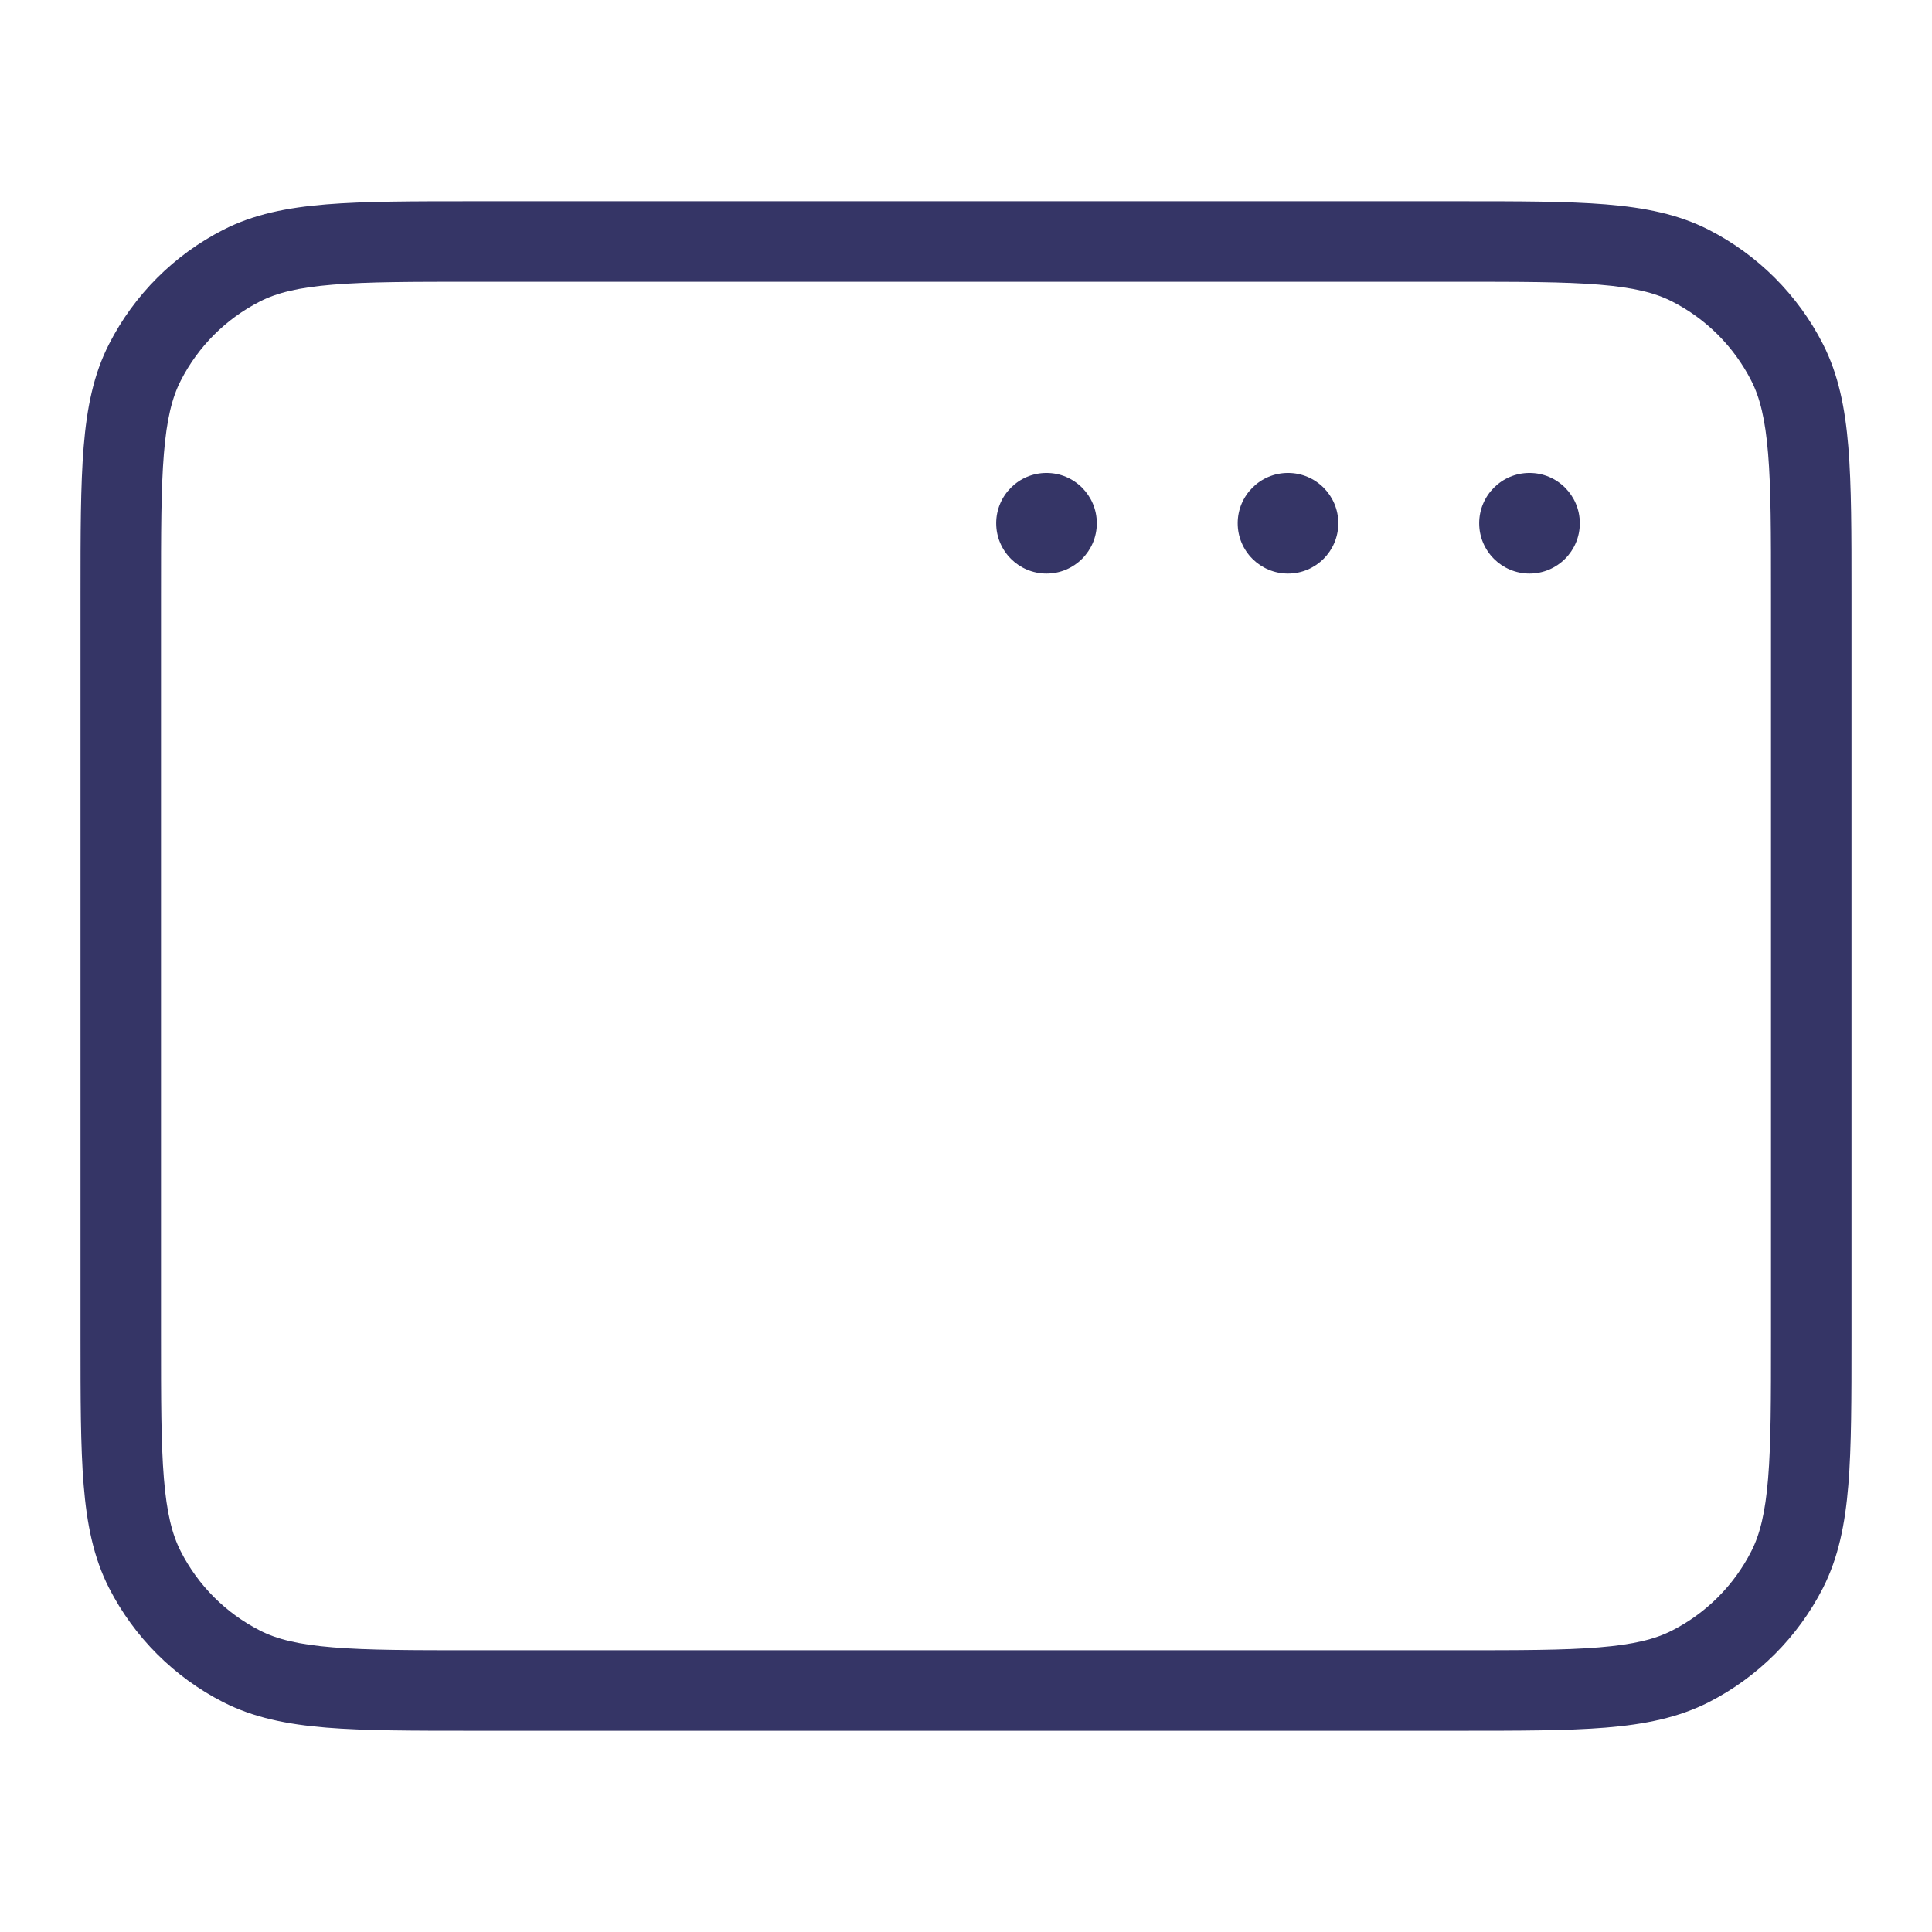 <svg width="24" height="24" viewBox="0 0 24 24" fill="none" xmlns="http://www.w3.org/2000/svg">
<path d="M19 5.875C19.345 5.875 19.625 6.155 19.625 6.5C19.625 6.845 19.345 7.125 19 7.125C18.655 7.125 18.375 6.845 18.375 6.5C18.375 6.155 18.655 5.875 19 5.875Z" fill="#353566"/>
<path d="M16.625 6.5C16.625 6.155 16.345 5.875 16 5.875C15.655 5.875 15.375 6.155 15.375 6.5C15.375 6.845 15.655 7.125 16 7.125C16.345 7.125 16.625 6.845 16.625 6.5Z" fill="#353566"/>
<path d="M13 5.875C13.345 5.875 13.625 6.155 13.625 6.5C13.625 6.845 13.345 7.125 13 7.125C12.655 7.125 12.375 6.845 12.375 6.5C12.375 6.155 12.655 5.875 13 5.875Z" fill="#353566"/>
<path fill-rule="evenodd" clip-rule="evenodd" d="M5.878 2.5H18.122C18.873 2.5 19.468 2.5 19.947 2.539C20.436 2.579 20.849 2.662 21.226 2.854C21.837 3.166 22.334 3.663 22.646 4.275C22.837 4.651 22.921 5.064 22.961 5.553C23 6.032 23 6.627 23 7.378V16.622C23 17.373 23 17.968 22.961 18.447C22.921 18.936 22.837 19.349 22.646 19.726C22.334 20.337 21.837 20.834 21.226 21.146C20.849 21.337 20.436 21.421 19.947 21.461C19.468 21.5 18.873 21.5 18.122 21.5H5.878C5.127 21.5 4.532 21.5 4.053 21.461C3.564 21.421 3.151 21.337 2.775 21.146C2.163 20.834 1.666 20.337 1.354 19.726C1.162 19.349 1.079 18.936 1.039 18.447C1 17.968 1 17.373 1 16.622V7.378C1 6.627 1 6.032 1.039 5.553C1.079 5.064 1.162 4.651 1.354 4.275C1.666 3.663 2.163 3.166 2.775 2.854C3.151 2.662 3.564 2.579 4.053 2.539C4.532 2.5 5.127 2.5 5.878 2.5ZM20.771 3.745C20.56 3.637 20.293 3.571 19.866 3.536C19.432 3.5 18.878 3.5 18.1 3.5H5.9C5.122 3.5 4.568 3.5 4.135 3.536C3.707 3.571 3.44 3.637 3.229 3.745C2.805 3.961 2.461 4.305 2.245 4.729C2.137 4.94 2.071 5.207 2.036 5.635C2 6.068 2 6.622 2 7.4V16.6C2 17.378 2 17.932 2.036 18.366C2.071 18.793 2.137 19.06 2.245 19.271C2.461 19.695 2.805 20.039 3.229 20.255C3.44 20.363 3.707 20.429 4.135 20.464C4.568 20.5 5.122 20.5 5.9 20.5H18.1C18.878 20.5 19.432 20.5 19.866 20.464C20.293 20.429 20.56 20.363 20.771 20.255C21.195 20.039 21.539 19.695 21.755 19.271C21.863 19.06 21.929 18.793 21.964 18.366C22 17.932 22 17.378 22 16.6V7.4C22 6.622 22 6.068 21.964 5.635C21.929 5.207 21.863 4.94 21.755 4.729C21.539 4.305 21.195 3.961 20.771 3.745Z" fill="#353566"/>
</svg>
